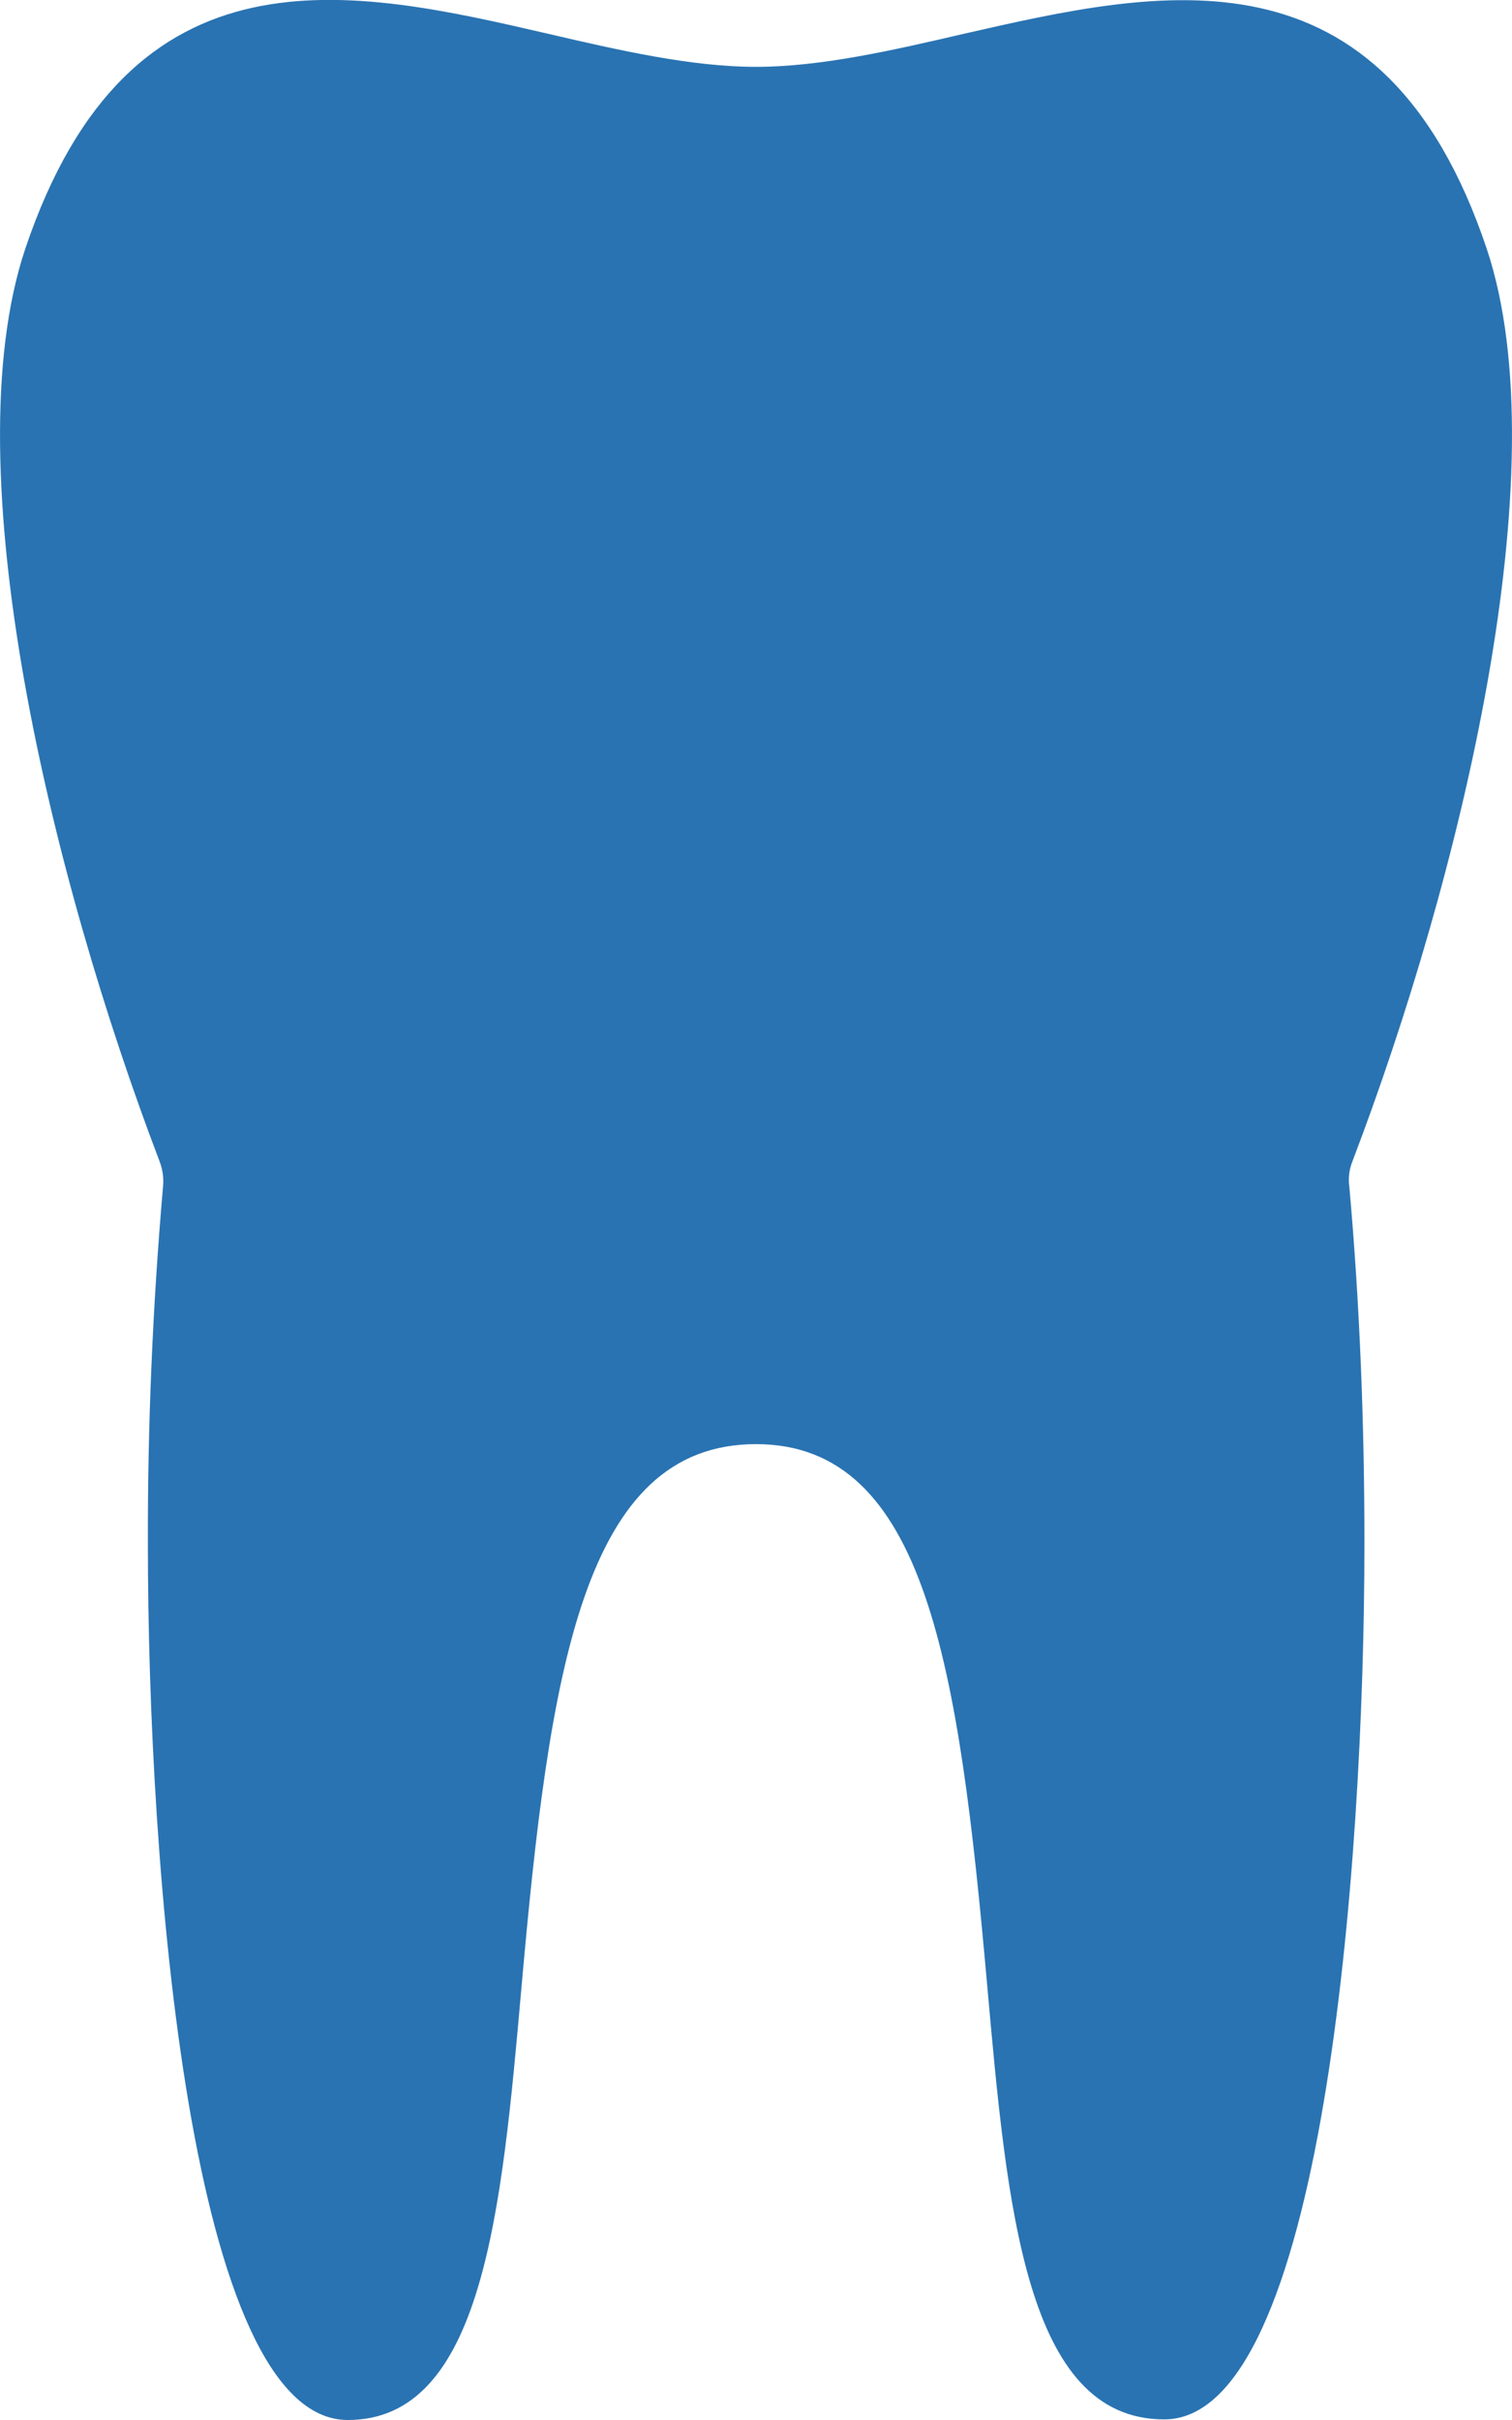 <svg width="5" height="8" viewBox="0 0 5 8" fill="none" xmlns="http://www.w3.org/2000/svg">
<path d="M4.472 3.84C4.829 2.904 5.159 1.552 4.917 0.824C4.572 -0.206 3.835 -0.036 3.186 0.112C2.954 0.166 2.714 0.221 2.5 0.221C2.286 0.221 2.046 0.166 1.814 0.112C1.165 -0.038 0.429 -0.206 0.083 0.824C-0.159 1.551 0.171 2.904 0.528 3.84C0.538 3.867 0.542 3.895 0.539 3.924C0.505 4.315 0.488 4.71 0.489 5.104C0.489 6.178 0.629 8 1.15 8C1.597 8 1.659 7.308 1.724 6.575C1.817 5.52 1.929 4.774 2.5 4.774C3.063 4.774 3.171 5.514 3.264 6.557C3.33 7.298 3.391 7.998 3.85 7.998C4.372 7.998 4.512 6.177 4.512 5.102C4.512 4.709 4.497 4.315 4.462 3.922C4.458 3.895 4.462 3.865 4.472 3.84ZM3.848 7.667C3.648 7.667 3.594 7.058 3.547 6.523C3.464 5.595 3.363 4.44 2.499 4.44C1.626 4.44 1.522 5.605 1.439 6.54C1.392 7.068 1.339 7.667 1.156 7.667C1.019 7.602 0.773 6.692 0.773 5.102C0.772 4.719 0.789 4.337 0.822 3.957C0.829 3.87 0.818 3.784 0.788 3.705C0.36 2.584 0.181 1.449 0.349 0.946C0.506 0.477 0.745 0.334 1.083 0.334C1.276 0.334 1.499 0.381 1.759 0.441C2.004 0.497 2.259 0.556 2.5 0.556C2.741 0.556 2.996 0.497 3.241 0.441C3.955 0.276 4.405 0.212 4.651 0.946C4.819 1.449 4.638 2.584 4.212 3.705C4.182 3.785 4.17 3.872 4.178 3.96C4.211 4.34 4.227 4.722 4.227 5.105C4.225 6.692 3.98 7.603 3.848 7.667Z" fill="#2973B2"/>
<path d="M0.827 0.221L2.5 0.333L3.86 0.221L4.375 0.333L4.688 0.667L4.917 1.947L4.688 2.667L4.375 3.667V6.667L3.85 7.849L3.438 7.333L3.389 6.54L3.179 5.102L2.812 4.667H2.188L1.724 5.266L1.562 6.333L1.439 7.619L1.029 7.849L0.625 5.667L0.689 3.84L0.312 2.667L0.083 1.646L0.312 0.667L0.827 0.221Z" fill="#2973B2"/>
</svg>
